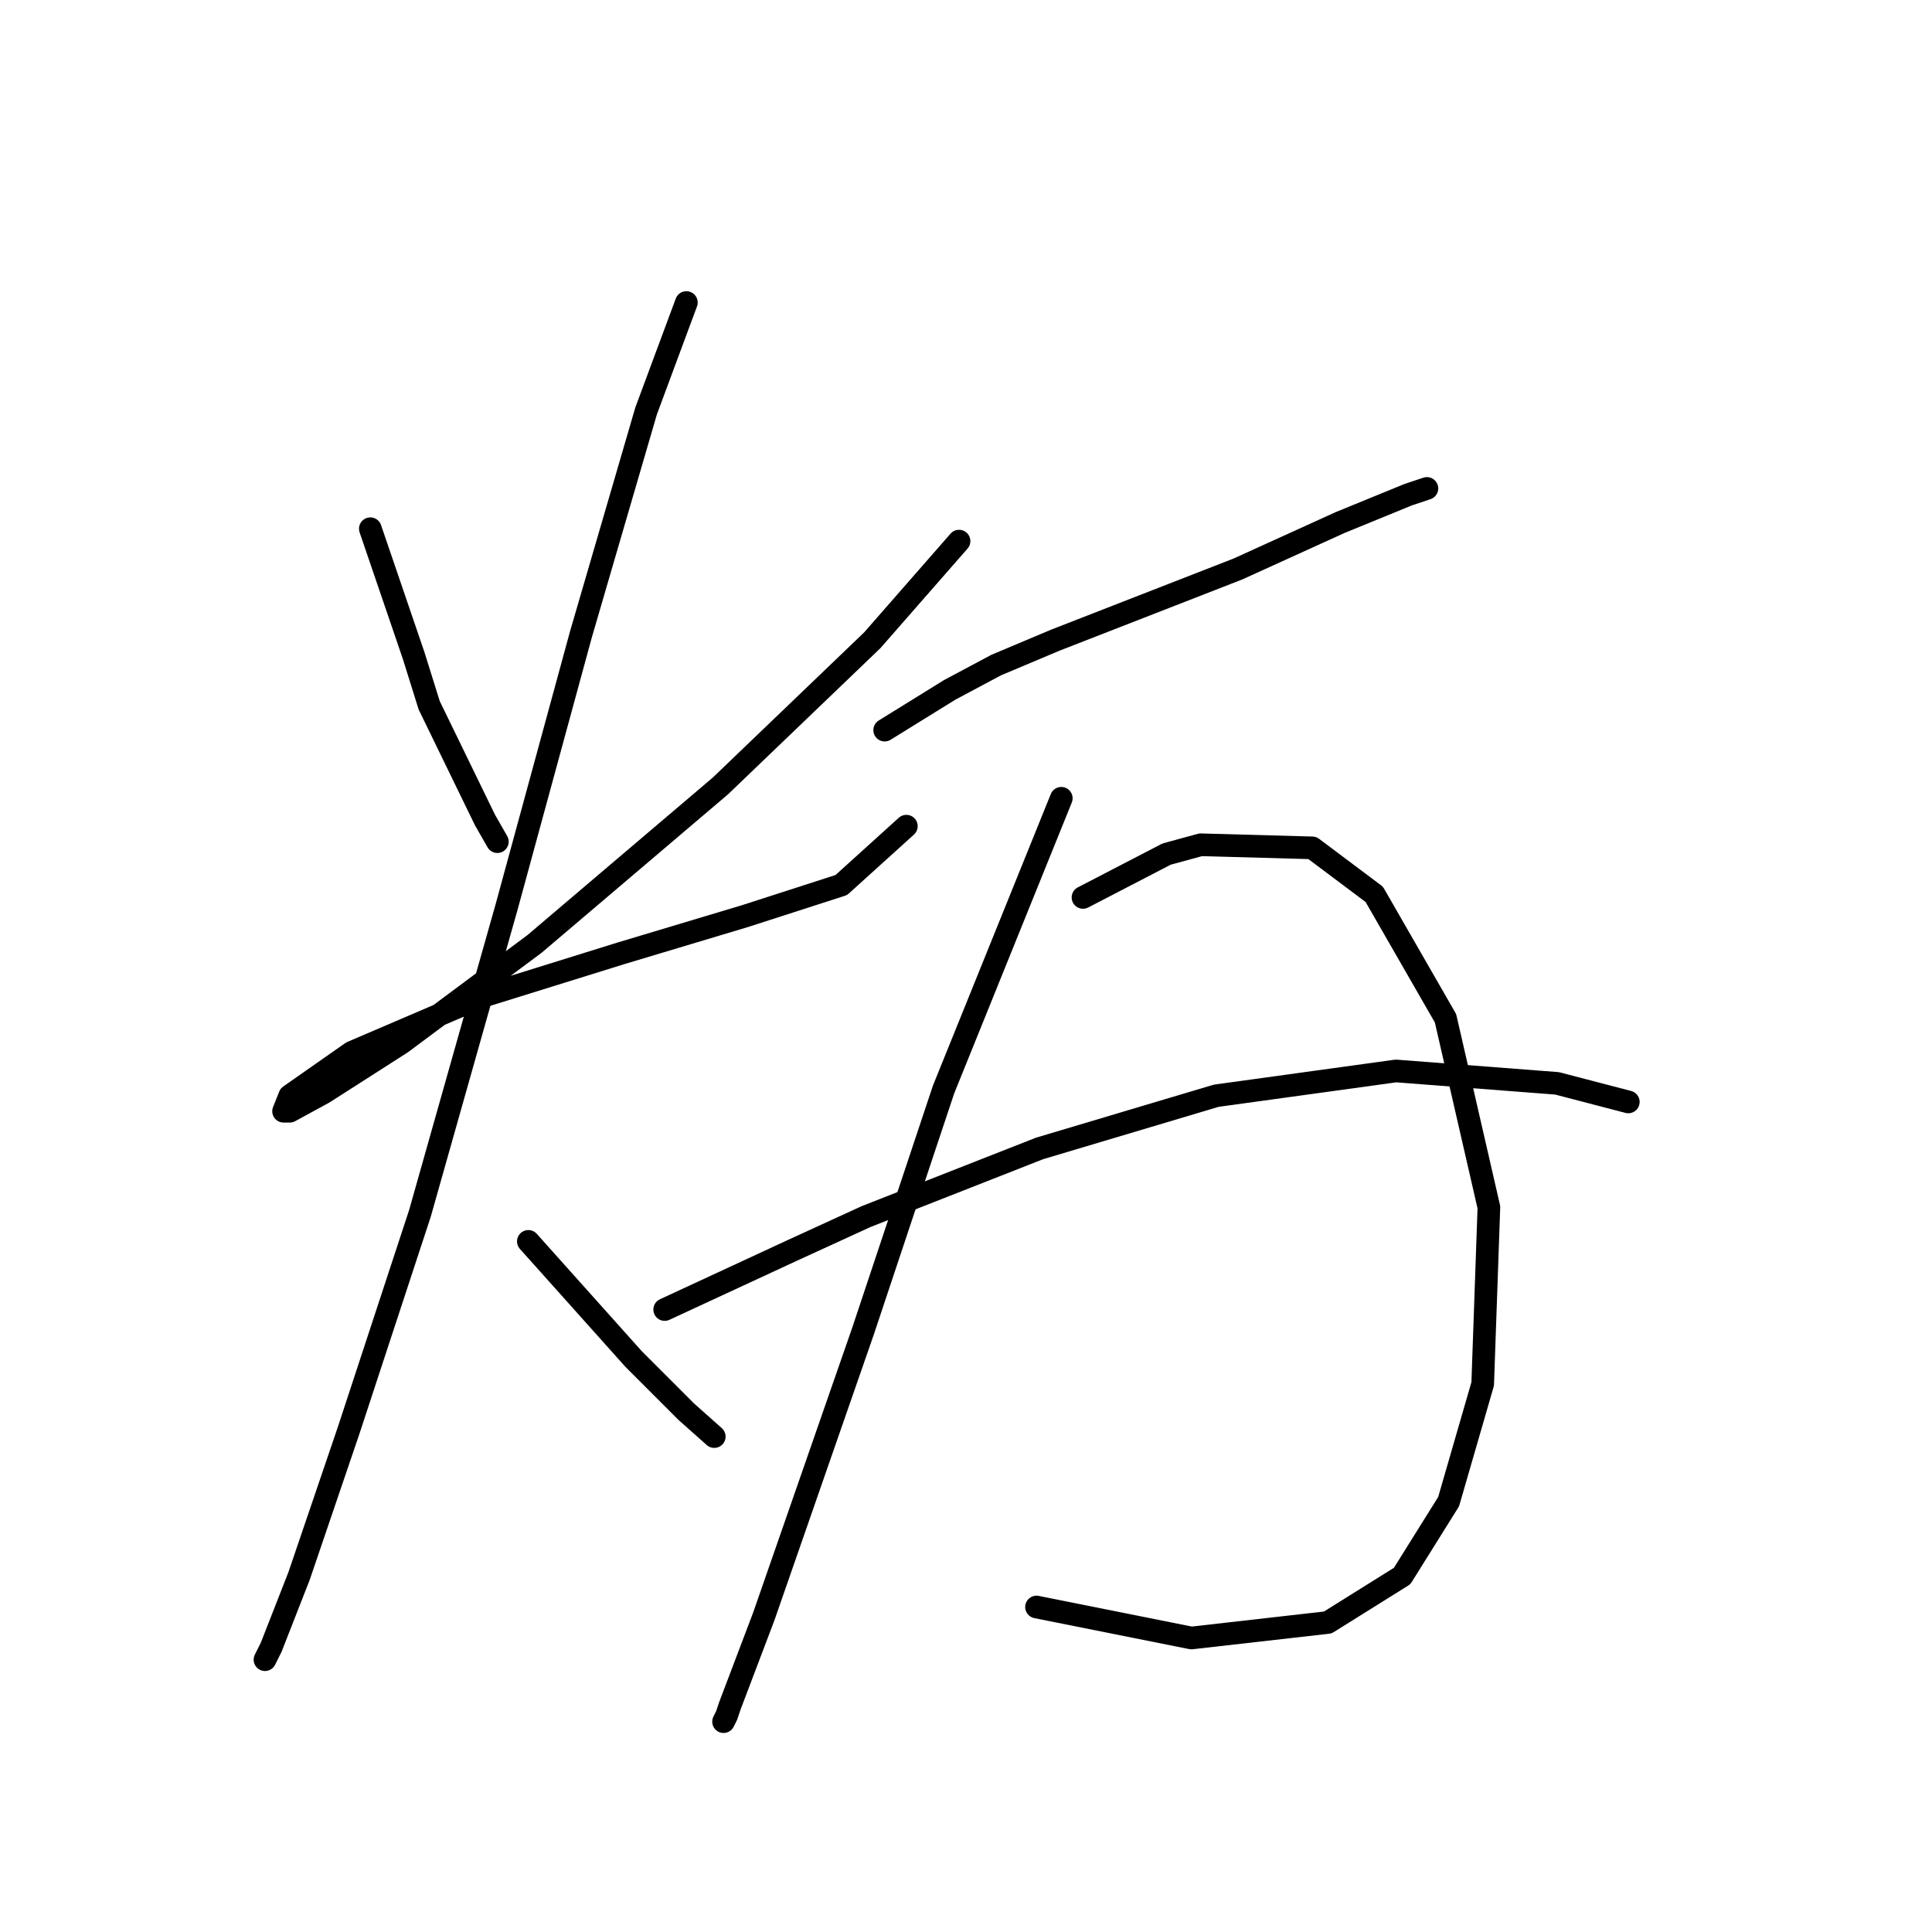 <?xml version="1.0" standalone="no"?>
    <svg width="256" height="256" xmlns="http://www.w3.org/2000/svg" version="1.1">
    <polyline stroke="black" stroke-width="3" stroke-linecap="round" fill="transparent" stroke-linejoin="round" points="49.07 70.058 54.818 86.891 56.871 93.46 64.261 108.651 65.903 111.525 65.903 111.525 " />
        <polyline stroke="black" stroke-width="3" stroke-linecap="round" fill="transparent" stroke-linejoin="round" points="127.078 71.7 115.582 84.838 95.464 104.135 70.83 125.074 53.175 138.212 42.911 144.781 38.395 147.245 37.574 147.245 38.395 145.192 46.606 139.444 63.85 132.054 82.326 126.306 98.749 121.379 111.477 117.273 120.098 109.472 120.098 109.472 " />
        <polyline stroke="black" stroke-width="3" stroke-linecap="round" fill="transparent" stroke-linejoin="round" points="90.948 40.086 85.611 54.456 76.988 84.017 67.135 120.147 55.639 160.794 46.196 189.534 39.627 208.831 35.931 218.274 35.11 219.916 35.11 219.916 " />
        <polyline stroke="black" stroke-width="3" stroke-linecap="round" fill="transparent" stroke-linejoin="round" points="70.009 164.489 83.968 180.091 90.948 187.07 94.643 190.355 94.643 190.355 " />
        <polyline stroke="black" stroke-width="3" stroke-linecap="round" fill="transparent" stroke-linejoin="round" points="117.224 96.745 125.846 91.407 132.005 88.123 139.806 84.838 164.03 75.395 177.578 69.236 186.611 65.541 189.074 64.72 189.074 64.72 " />
        <polyline stroke="black" stroke-width="3" stroke-linecap="round" fill="transparent" stroke-linejoin="round" points="140.627 105.777 125.025 144.371 114.35 176.395 104.497 204.725 101.212 214.168 96.696 226.075 96.285 227.306 95.875 228.127 95.875 228.127 " />
        <polyline stroke="black" stroke-width="3" stroke-linecap="round" fill="transparent" stroke-linejoin="round" points="143.501 118.916 154.586 113.168 159.103 111.936 173.883 112.346 182.095 118.505 191.538 134.928 197.286 159.973 196.465 183.375 191.948 198.977 185.79 208.831 175.936 214.989 157.871 217.042 137.342 212.936 137.342 212.936 " />
        <polyline stroke="black" stroke-width="3" stroke-linecap="round" fill="transparent" stroke-linejoin="round" points="88.074 173.521 104.907 165.721 114.761 161.204 137.753 152.172 161.156 145.192 184.969 141.907 206.318 143.55 215.761 146.013 215.761 146.013 " />
        </svg>